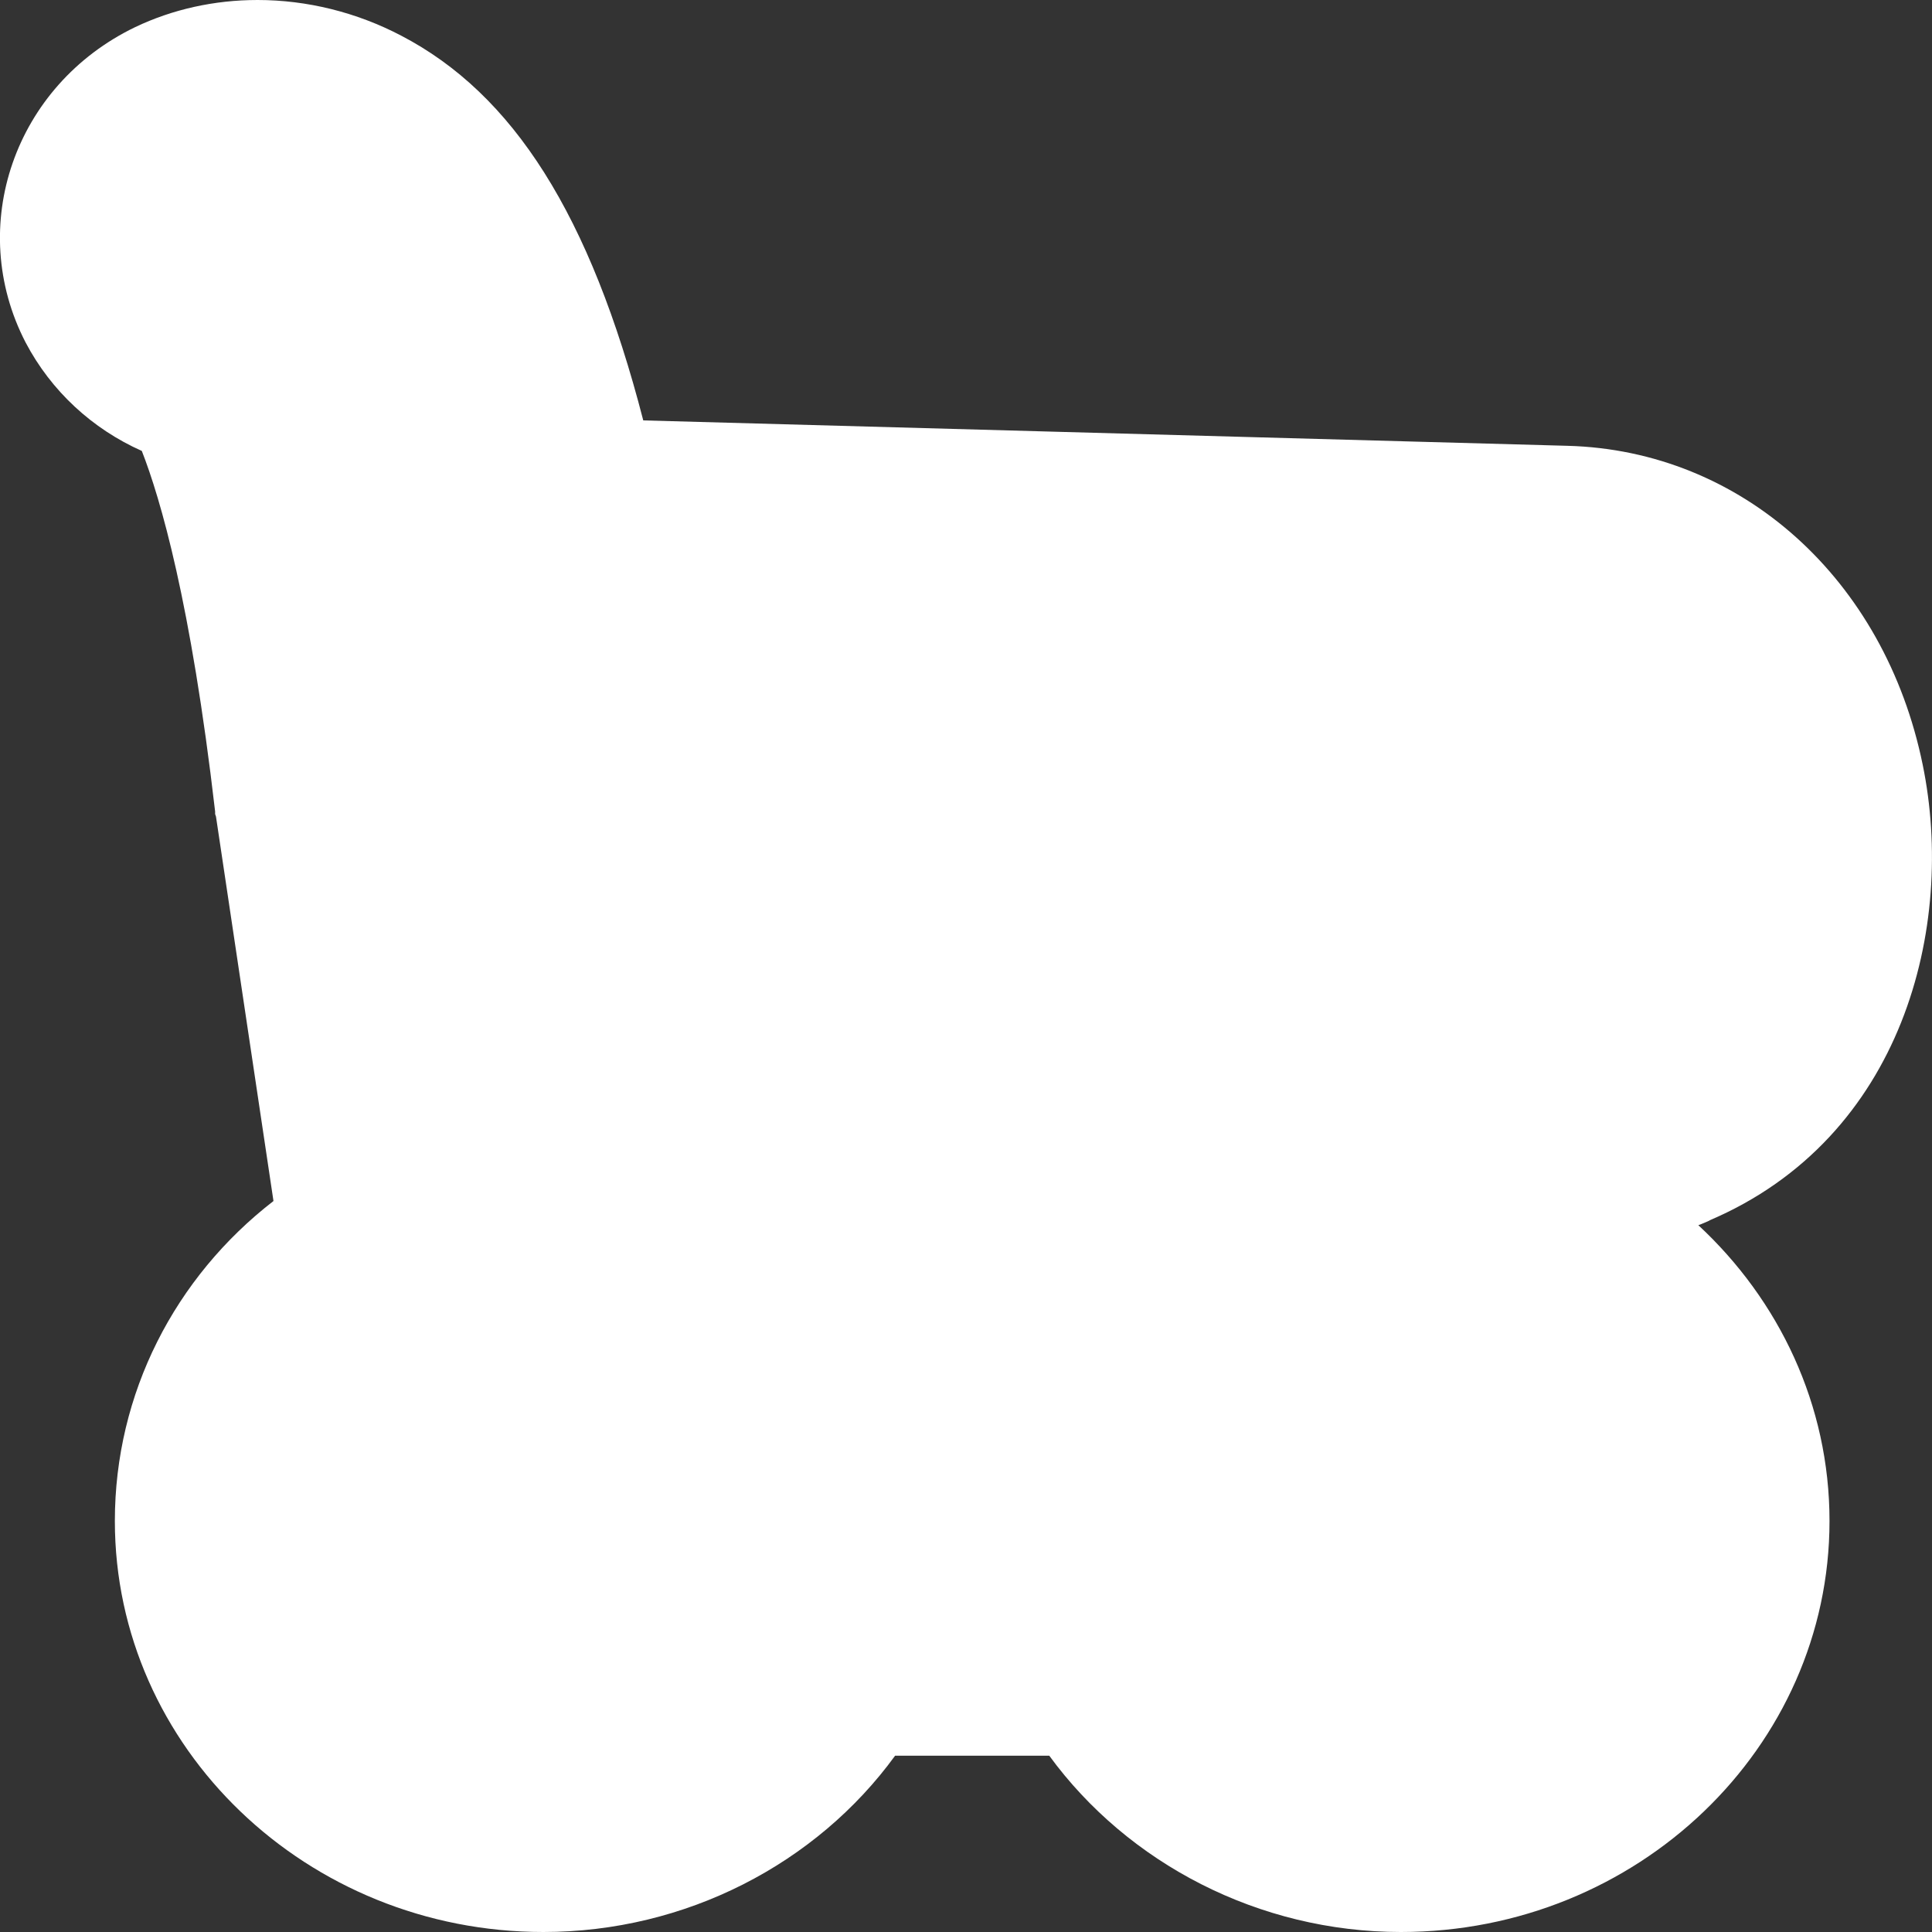 <svg width="20" height="20" viewBox="0 0 20 20" fill="none" xmlns="http://www.w3.org/2000/svg">
<rect x="0" y="0" width="20" height="20" fill="#333333" stroke="none"/>
<path d="M17.695 12.634C19.703 11.779 20.247 9.59 19.904 7.918C19.511 5.993 18.029 4.663 16.227 4.615L6.659 4.352C6.11 2.224 5.314 0.974 4.153 0.369C3.691 0.127 3.178 0 2.666 0C2.218 0 1.784 0.097 1.399 0.281C0.151 0.882 -0.357 2.343 0.265 3.545C0.53 4.049 0.956 4.44 1.468 4.668C1.66 5.159 1.976 6.234 2.227 8.401V8.427L2.236 8.454L2.831 12.433C1.811 13.222 1.189 14.424 1.189 15.745C1.189 18.092 3.178 20 5.625 20C7.098 20 8.452 19.294 9.266 18.175H10.862C11.676 19.289 13.03 20 14.502 20C16.949 20 18.939 18.092 18.939 15.745C18.939 14.543 18.417 13.459 17.581 12.683C17.622 12.669 17.658 12.652 17.699 12.634H17.695Z" fill="white"/>
</svg>

